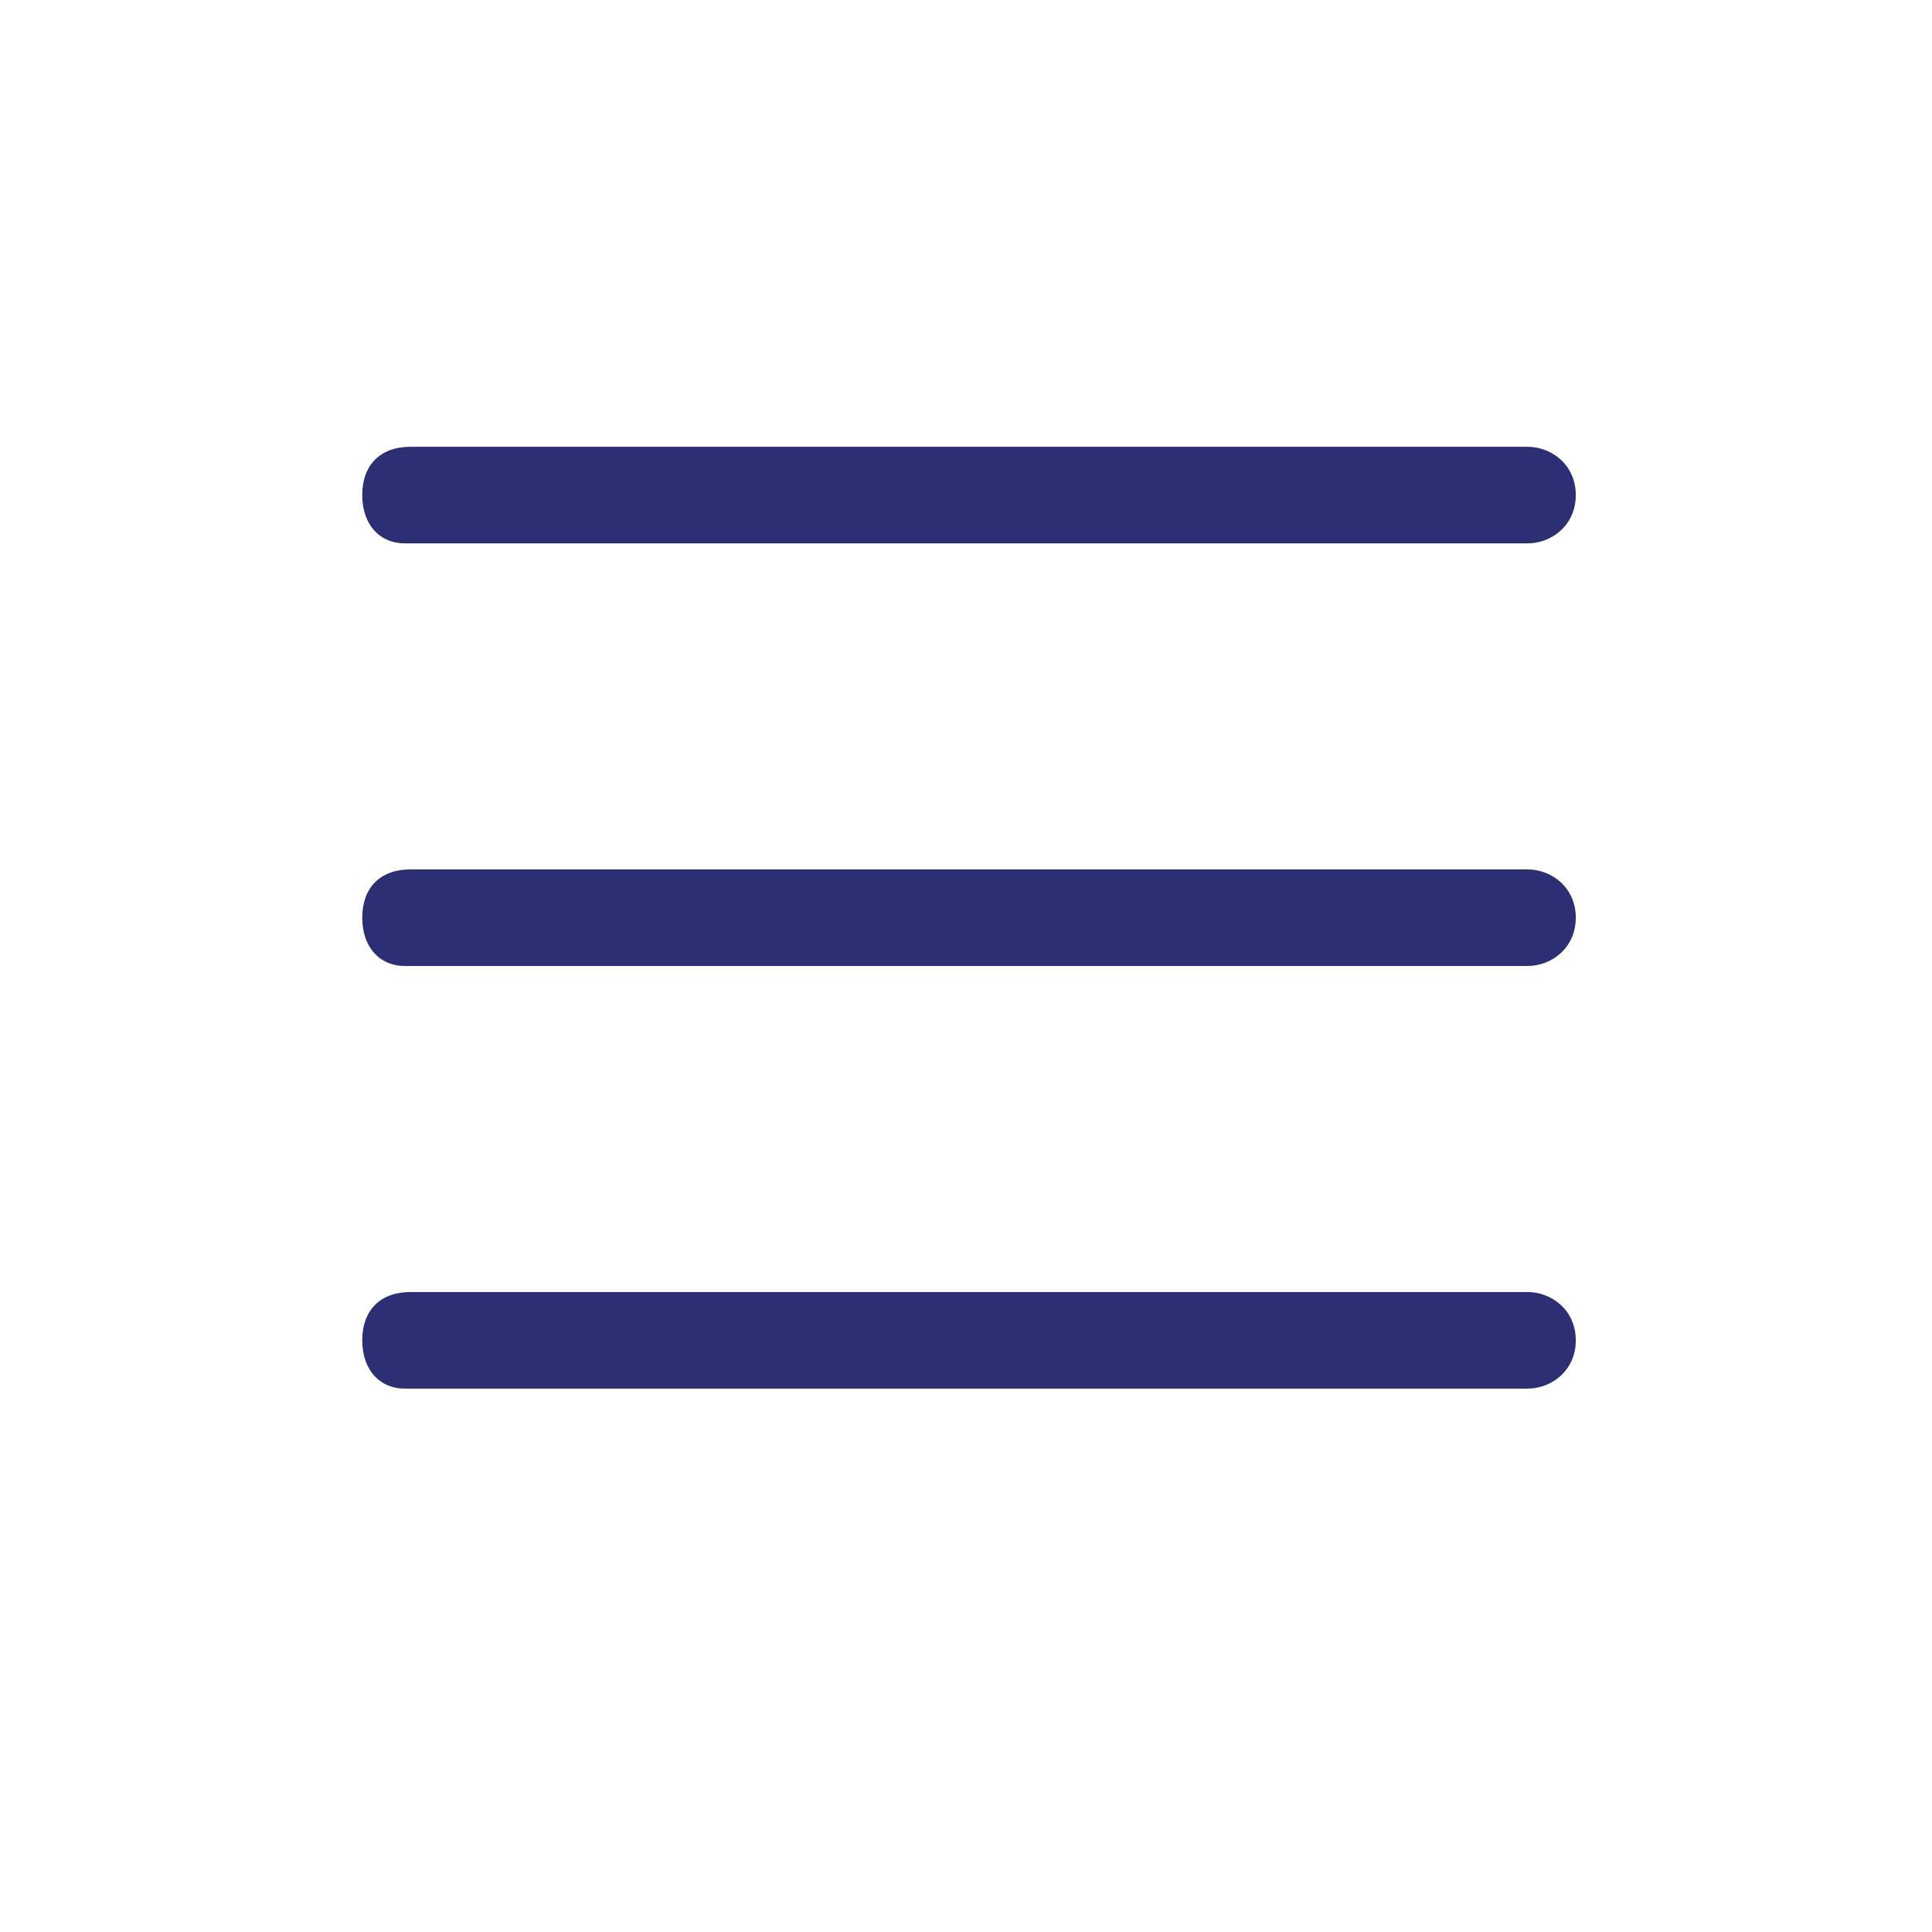 <svg xmlns="http://www.w3.org/2000/svg" version="1.1" xmlns:xlink="http://www.w3.org/1999/xlink" width="512" height="512" x="0" y="0" viewBox="0 0 32 32" style="enable-background:new 0 0 512 512" xml:space="preserve" class=""><g><path d="M25.3 9H6.7c-.4 0-.7-.3-.7-.8s.3-.8.8-.8h18.5c.4 0 .8.3.8.8s-.4.8-.8.8zM25.3 16H6.7c-.4 0-.7-.3-.7-.8s.3-.8.8-.8h18.5c.4 0 .8.3.8.8s-.4.8-.8.8zM25.3 23H6.7c-.4 0-.7-.3-.7-.8s.3-.8.8-.8h18.5c.4 0 .8.3.8.8s-.4.8-.8.8z" fill="#2C2F73" opacity="1" data-original="#000000" class=""></path></g></svg>